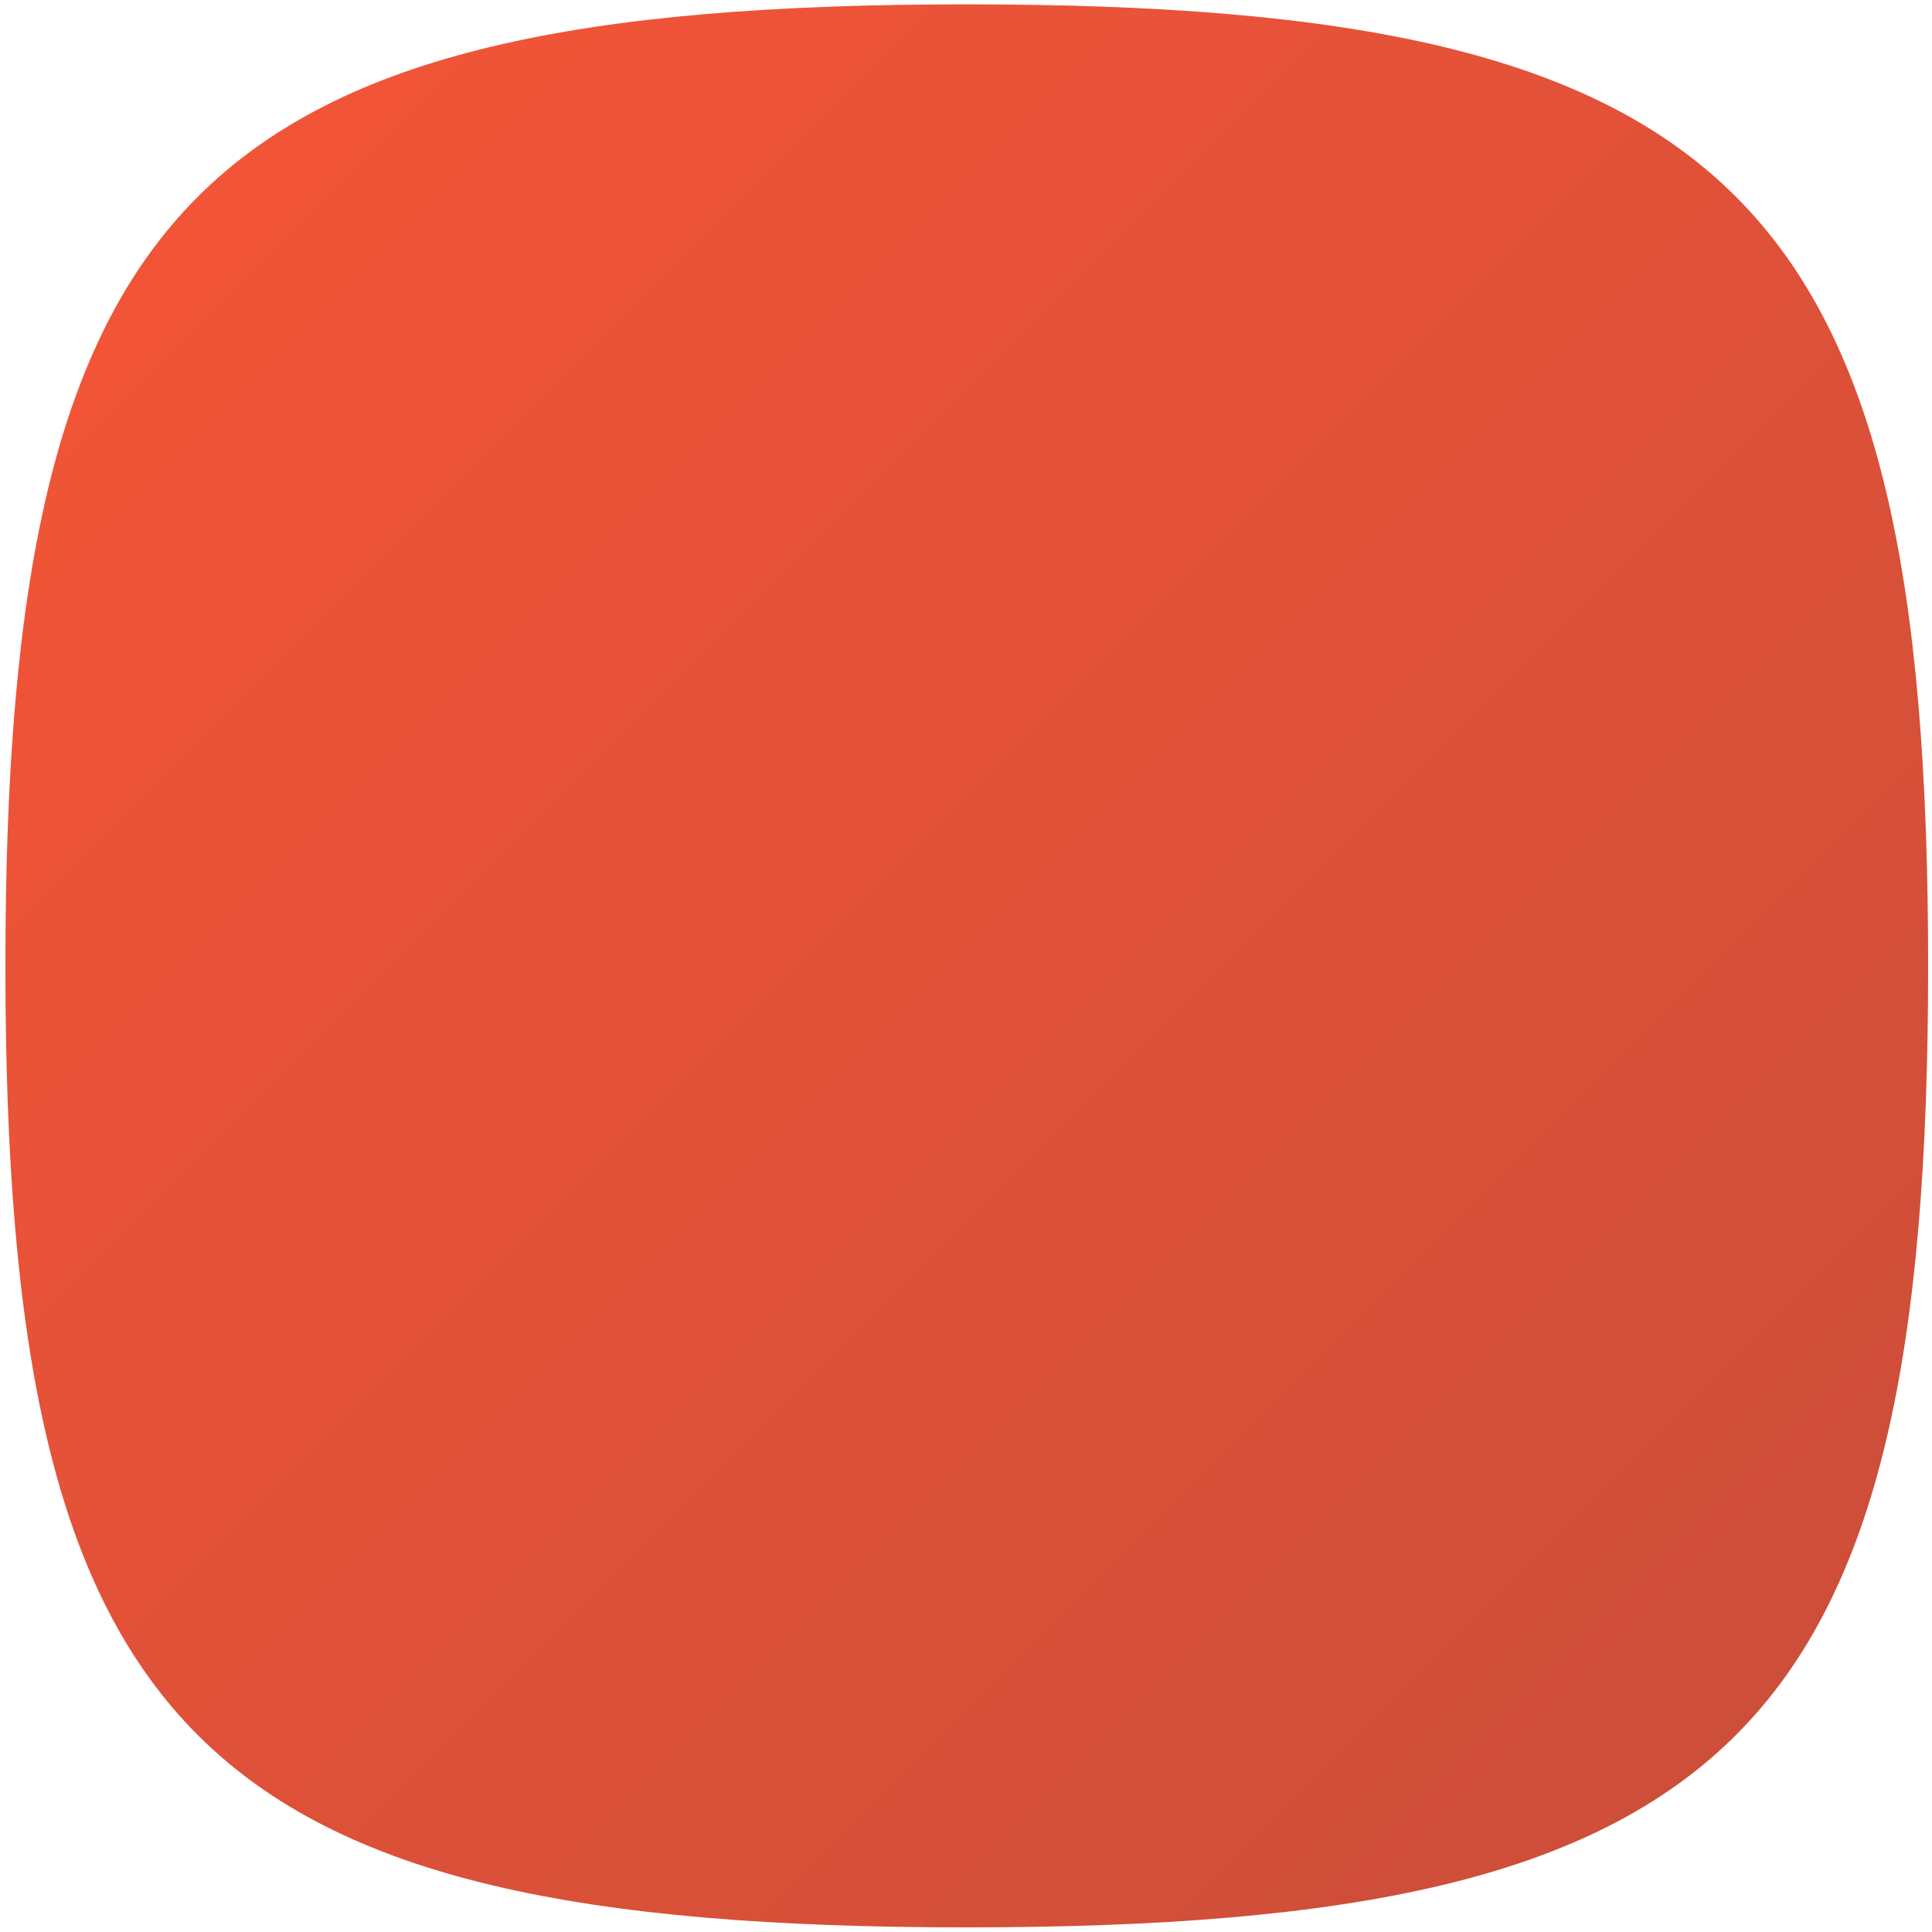 <svg id="ed996a83-9175-40e3-96f6-babe635558f3" data-name="Layer 1" xmlns="http://www.w3.org/2000/svg" xmlns:xlink="http://www.w3.org/1999/xlink" width="20" height="20" viewBox="0 0 20 20"><defs><linearGradient id="97b0a80e-e94f-4e6e-bf5b-fee592d510ee" x1="2.047" y1="2.036" x2="17.969" y2="17.958" gradientUnits="userSpaceOnUse"><stop offset="0" stop-color="#f25437"/><stop offset="1" stop-color="#cd4e39"/></linearGradient></defs><title>resources-squircle</title><path d="M19.96,10c0,7.962-1.991,9.952-9.952,9.952S.056,17.959.056,10,2.047.045,10.008.045,19.96,2.036,19.96,10Z" fill="url(#97b0a80e-e94f-4e6e-bf5b-fee592d510ee)"/></svg>